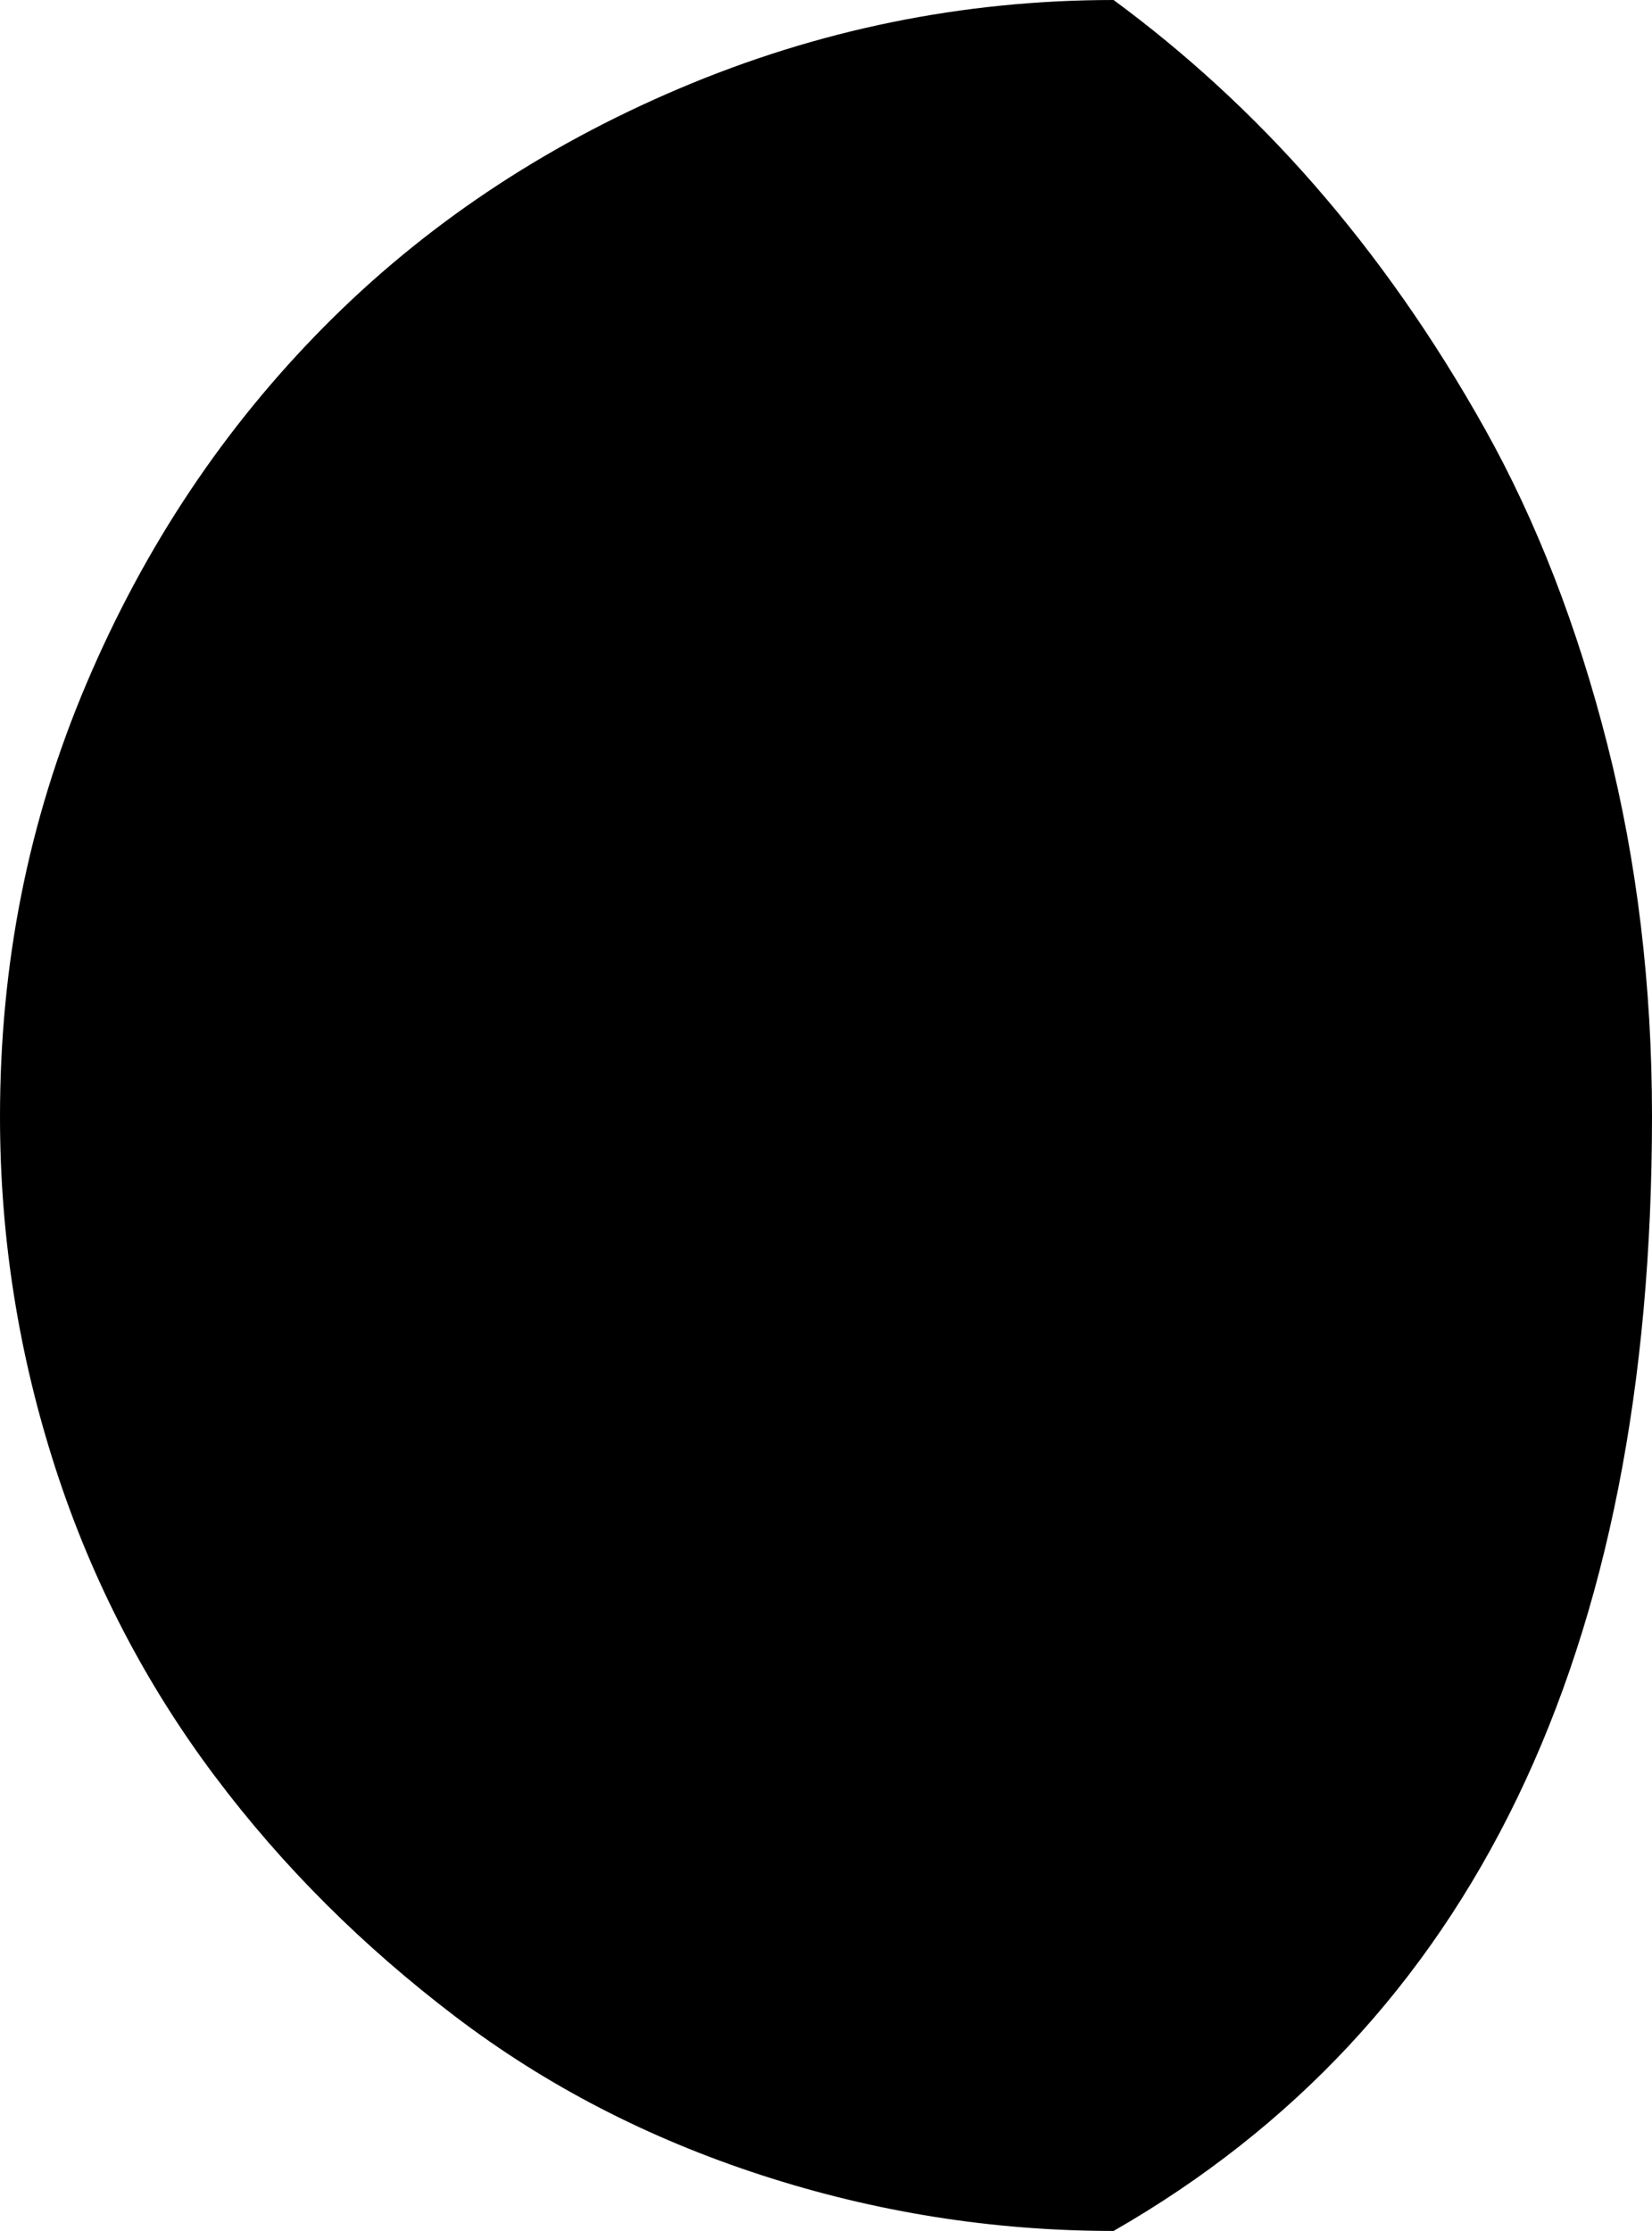 <?xml version="1.0" encoding="UTF-8" standalone="no"?>
<svg xmlns="http://www.w3.org/2000/svg" xmlns:svg="http://www.w3.org/2000/svg" xml:space="preserve" viewBox="0 0 16.63 22.45" version="1.1" id="svg1" width="16.63" height="22.45" fill="currentColor">
  <defs id="defs1" fill="currentColor"/>
  <path d="m 0,11.24 c 0,1.22 0.19,2.4 0.56,3.54 0.37,1.14 0.91,2.17 1.6,3.09 0.69,0.92 1.5,1.72 2.42,2.42 0.92,0.7 1.95,1.23 3.09,1.6 1.14,0.37 2.32,0.56 3.54,0.56 3.61,-2.07 5.42,-5.81 5.42,-11.22 0,-1.31 -0.15,-2.56 -0.45,-3.74 C 15.88,6.31 15.47,5.25 14.95,4.32 14.43,3.39 13.85,2.57 13.23,1.86 12.61,1.15 11.93,0.53 11.21,0 9.69,0 8.23,0.3 6.84,0.89 5.45,1.48 4.26,2.28 3.26,3.29 2.26,4.3 1.46,5.49 0.87,6.88 0.28,8.27 0,9.71 0,11.24" id="path1" fill="currentColor"/>
</svg>
